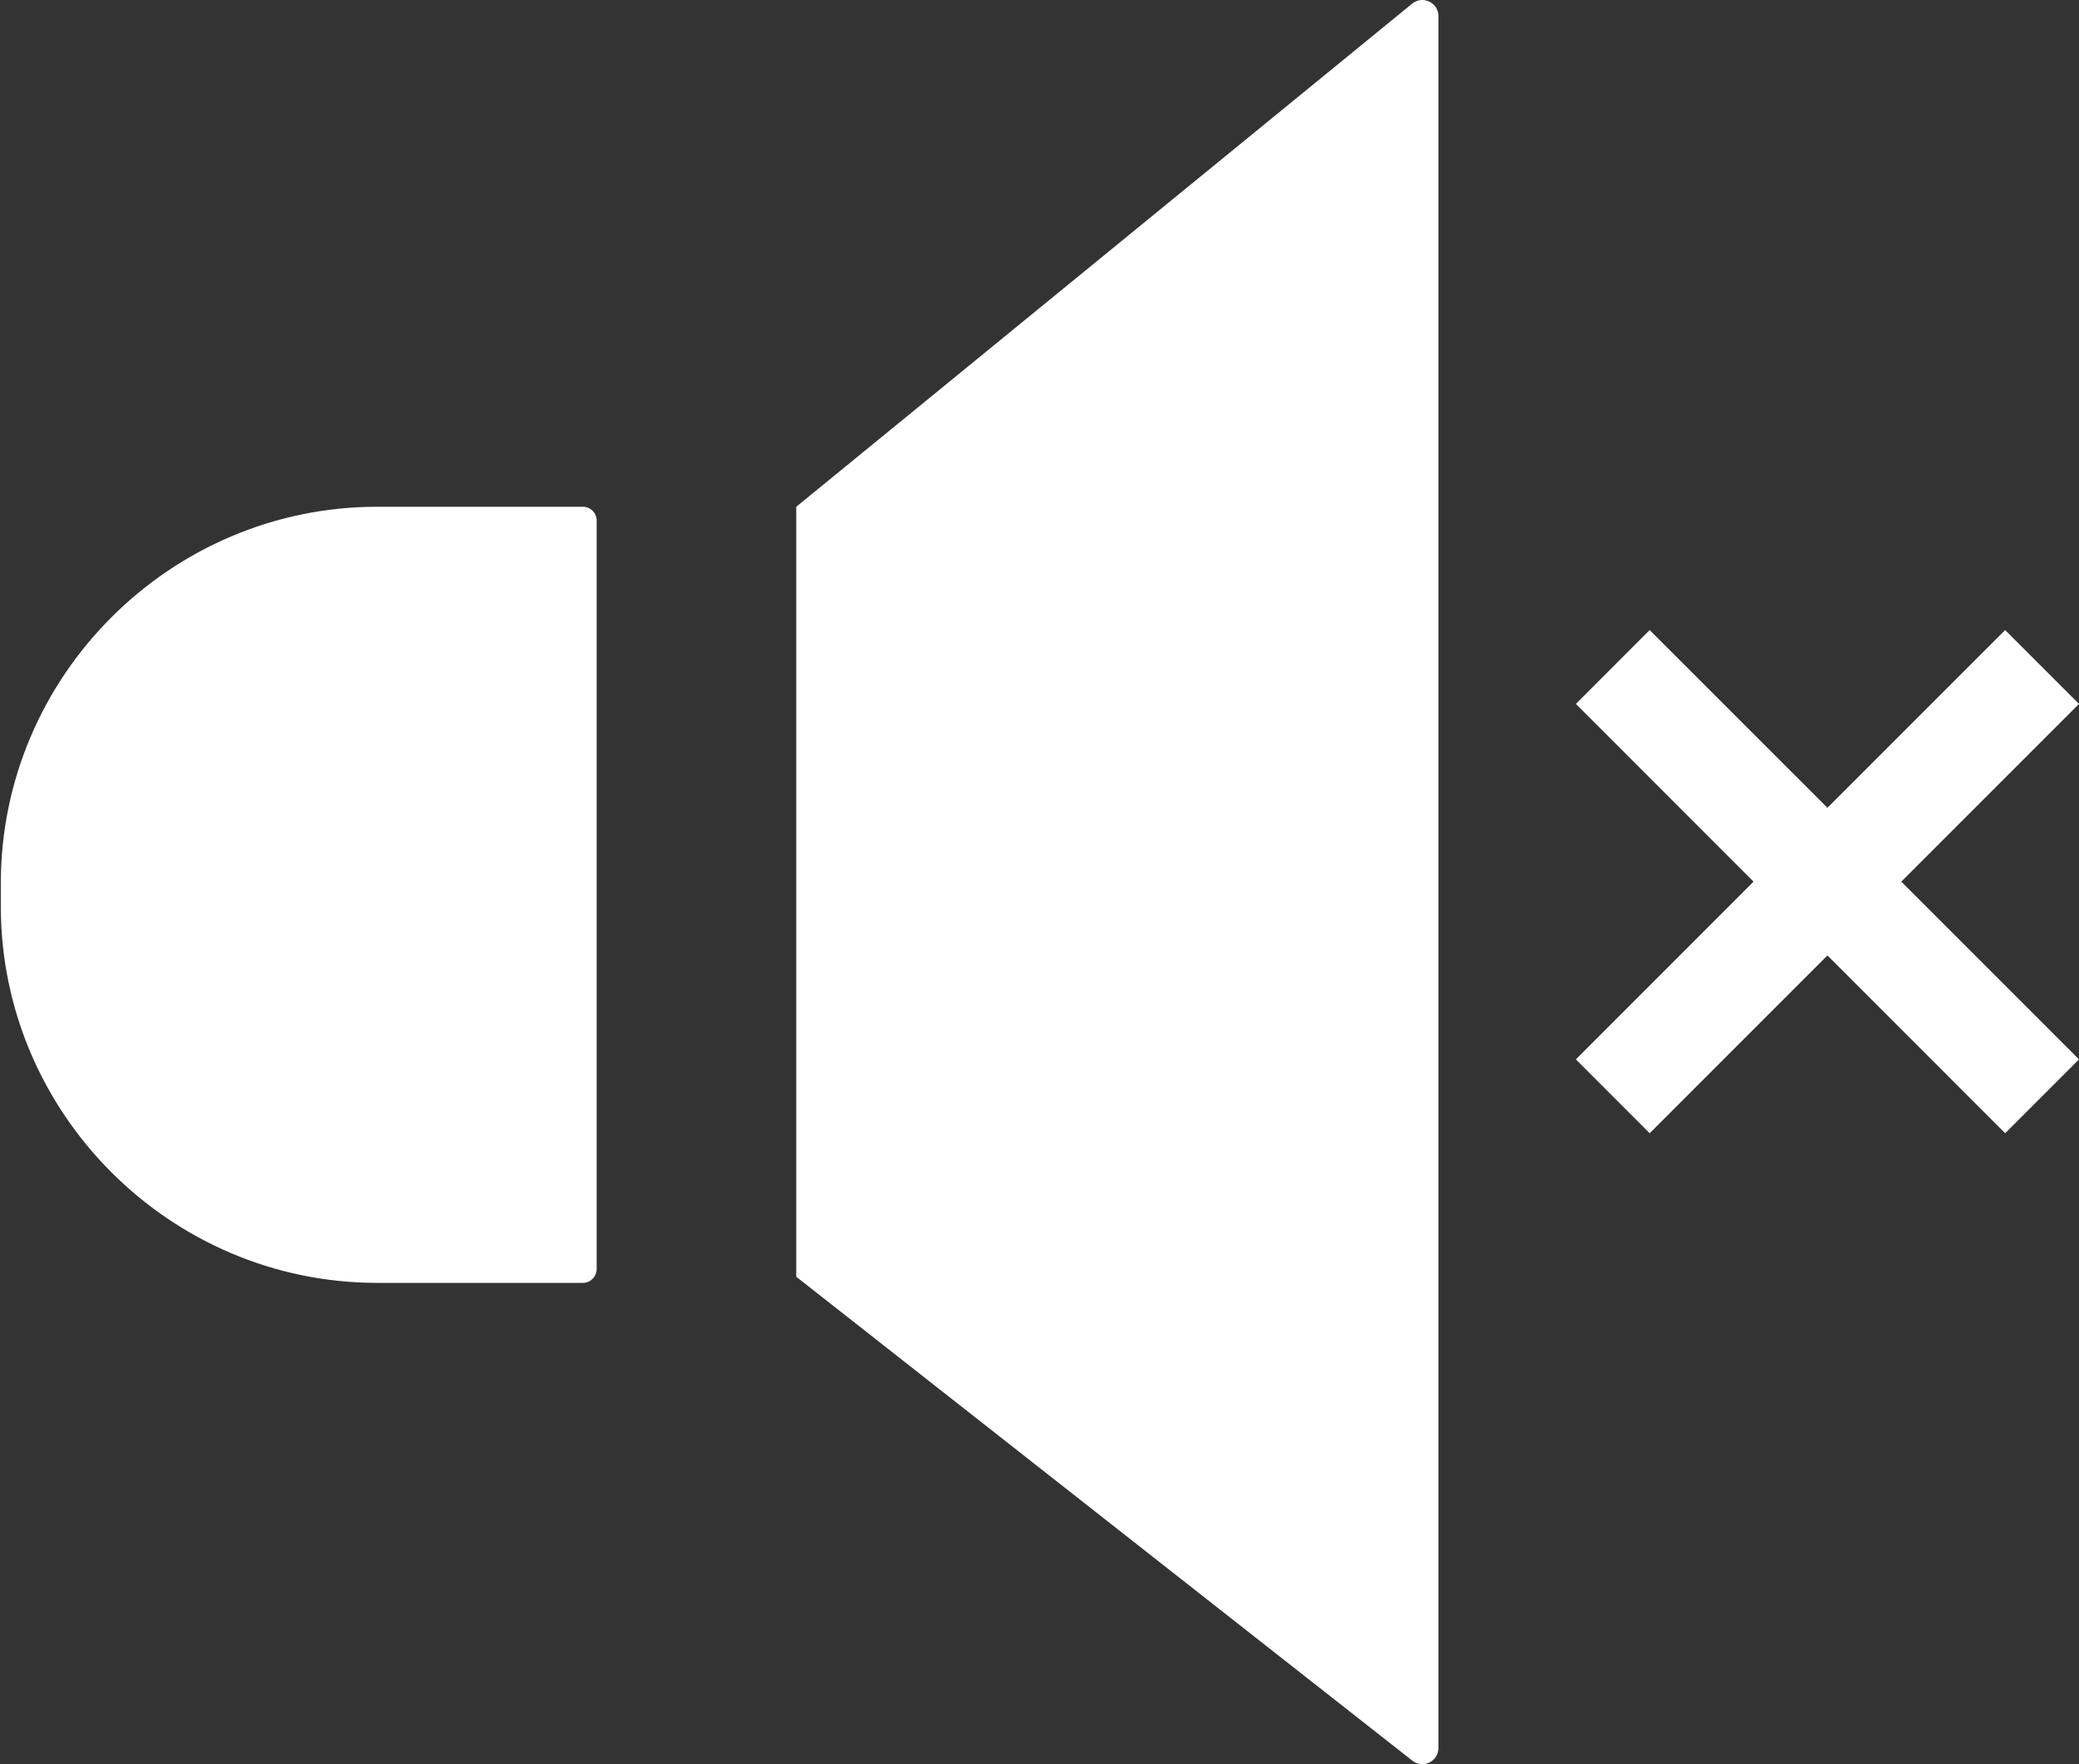 <?xml version="1.0" encoding="UTF-8" standalone="no"?>
<svg width="33px" height="28px" viewBox="0 0 33 28" version="1.1" xmlns="http://www.w3.org/2000/svg" xmlns:xlink="http://www.w3.org/1999/xlink">
    <rect x="0" y="0" width="33" height="28" fill="#333333" stroke="none"/>
    <!-- Generator: Sketch 3.7.1 (28215) - http://www.bohemiancoding.com/sketch -->
    <title>volume_0</title>
    <desc>Created with Sketch.</desc>
    <defs></defs>
    <g id="Page-1" stroke="none" stroke-width="1" fill="#FFFFFF">
        <path d="M12.639,20.264 L22.419,27.945 C22.587,28.077 22.832,27.957 22.832,27.744 L22.832,0.256 C22.832,0.04 22.582,-0.078 22.415,0.058 L12.639,8.043 L12.639,20.264 Z M5.988,20.361 L9.252,20.361 C9.373,20.361 9.471,20.262 9.471,20.14 L9.471,8.263 C9.471,8.142 9.373,8.043 9.252,8.043 L5.988,8.043 C2.702,8.043 0.013,10.731 0.013,14.018 L0.013,14.386 C0.013,17.672 2.702,20.361 5.988,20.361 Z M33,11.172 L31.828,10 L29.007,12.821 L26.185,10 L25.014,11.172 L27.834,13.993 L25.014,16.814 L26.185,17.986 L29.007,15.164 L31.828,17.986 L33,16.814 L30.179,13.993 L33,11.172 Z" id="volume_0" fill="#FFFFFF"></path>
    </g>
</svg>
